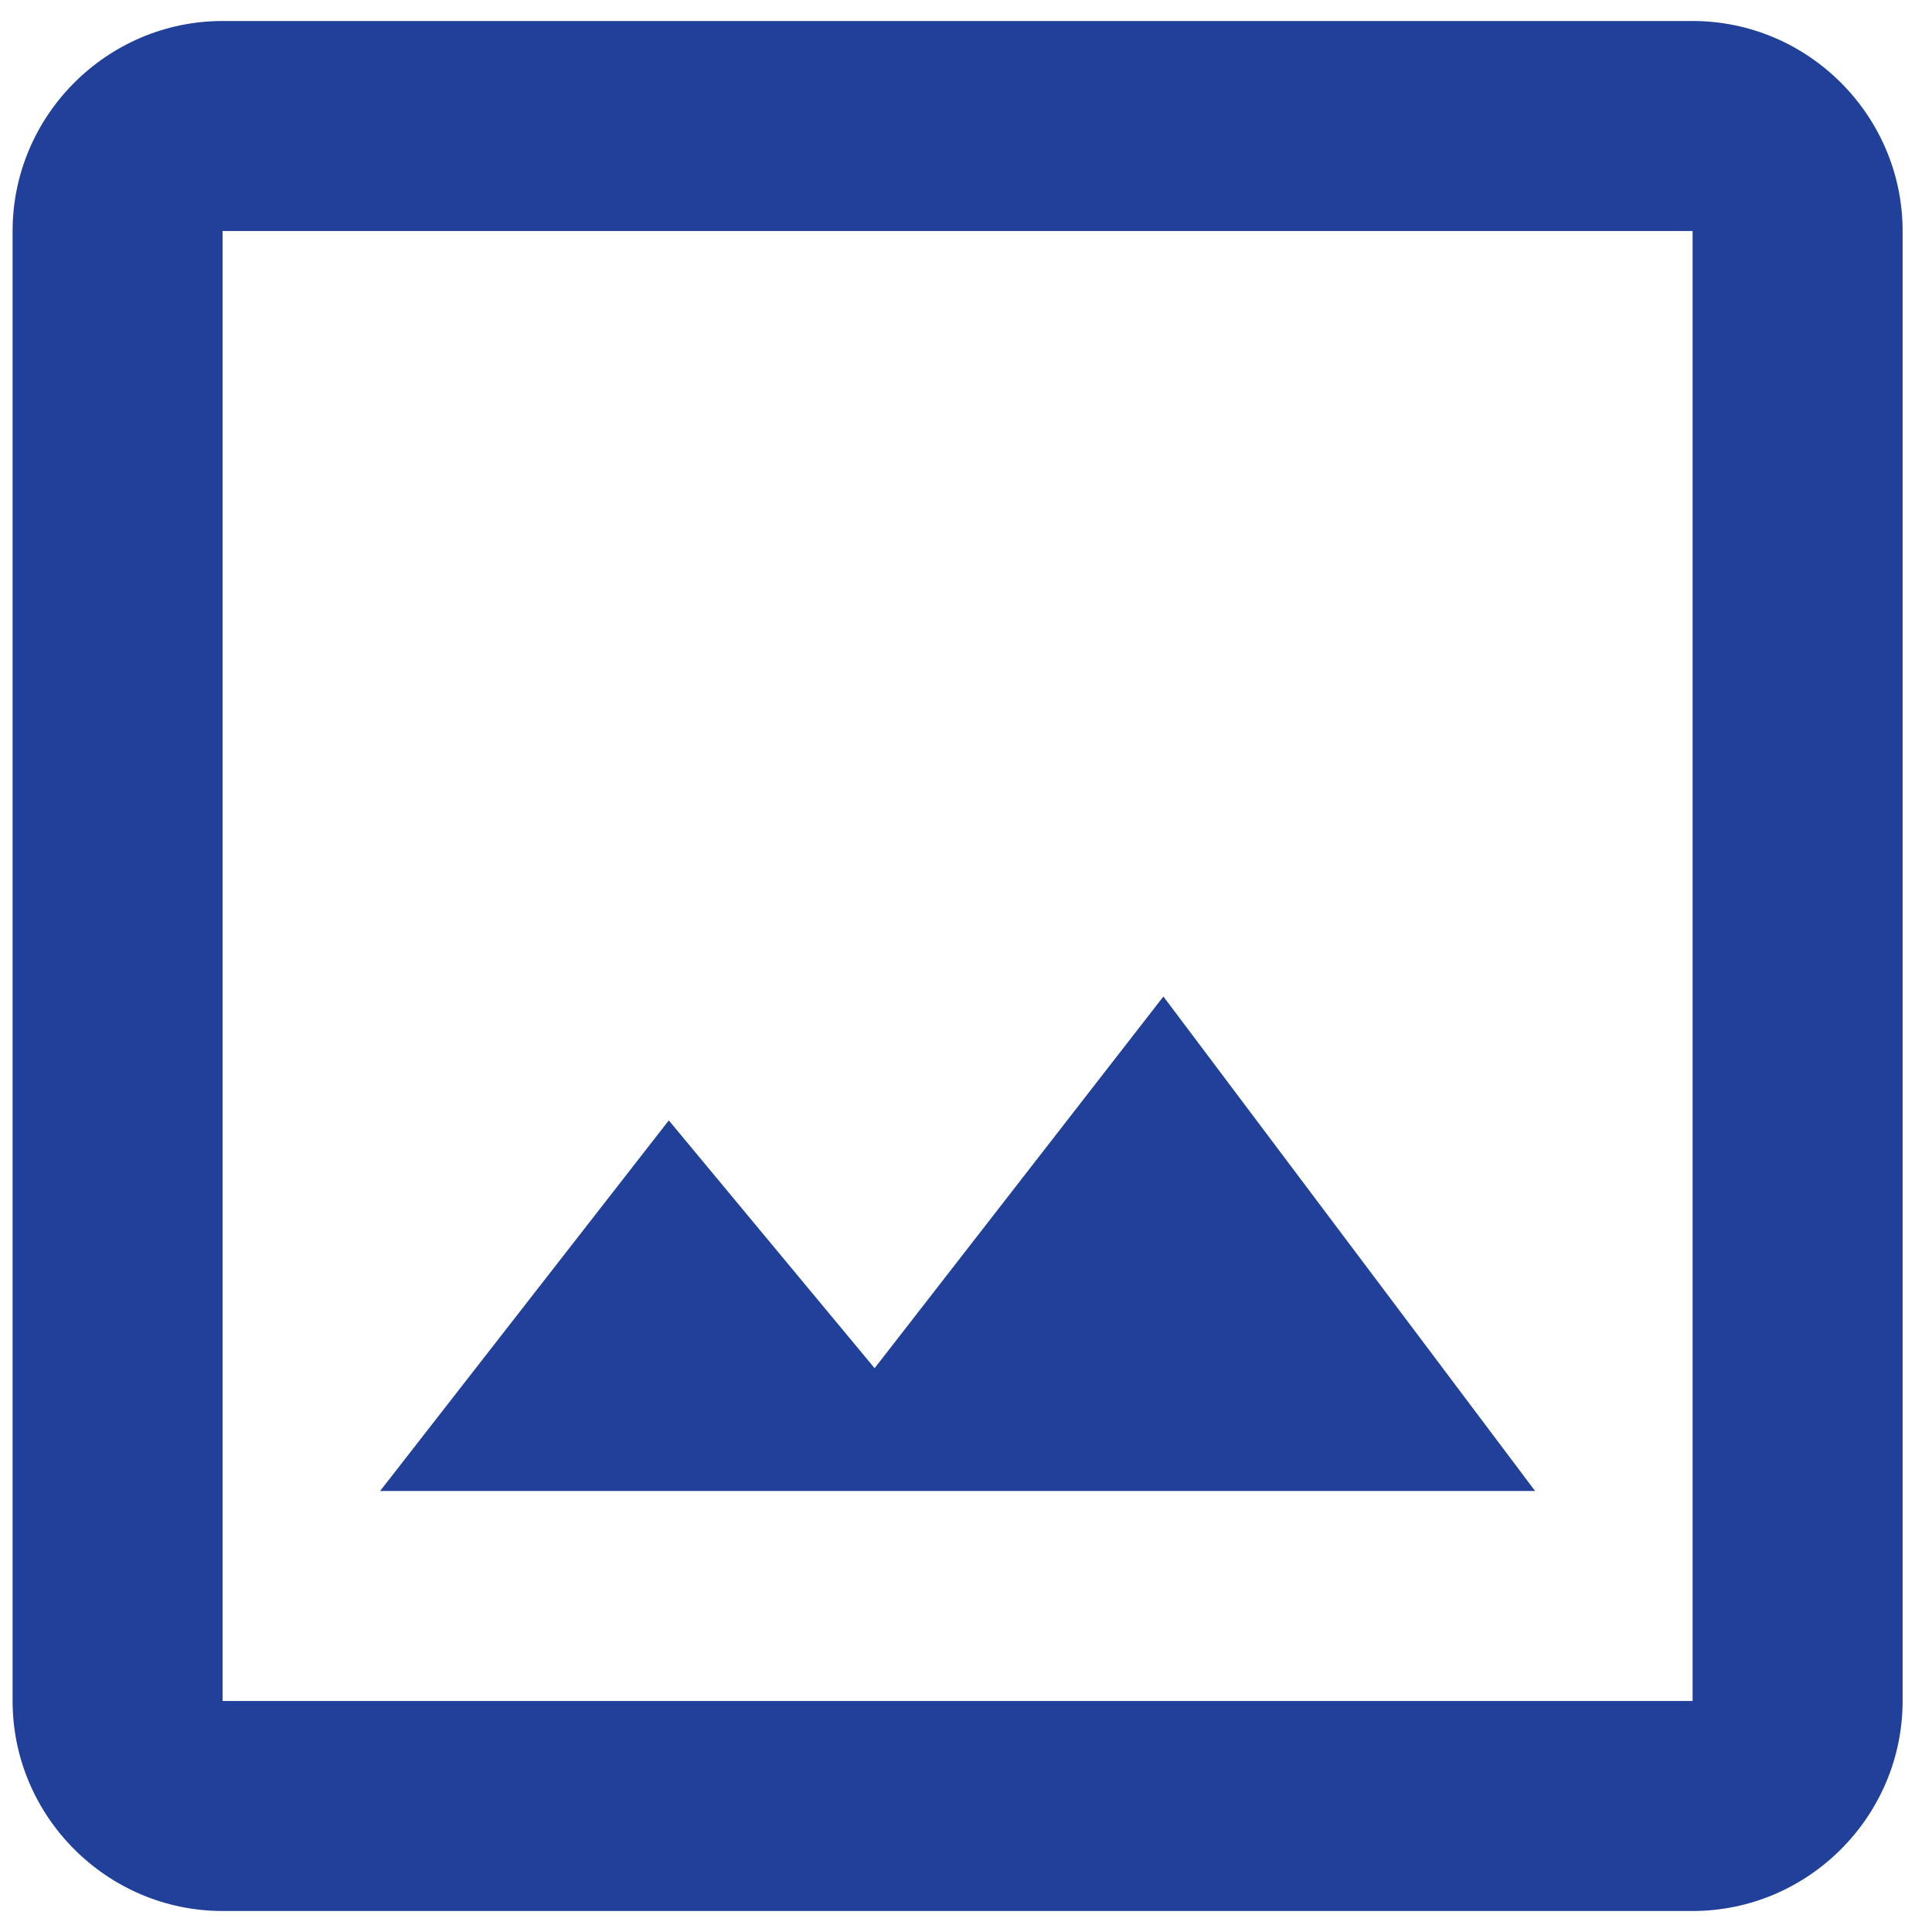 <svg width="23" height="23" viewBox="0 0 23 23" fill="none" xmlns="http://www.w3.org/2000/svg">
<path d="M20.15 0.25H2.65C1.275 0.25 0.15 1.375 0.15 2.75V20.25C0.15 21.625 1.275 22.75 2.65 22.75H20.15C21.525 22.75 22.65 21.625 22.65 20.25V2.75C22.65 1.375 21.525 0.25 20.15 0.25ZM20.15 20.25H2.65V2.75H20.15V20.25ZM13.85 11.863L10.412 16.288L7.962 13.338L4.525 17.75H18.275L13.85 11.863Z" fill="#21409A"/>
</svg>
